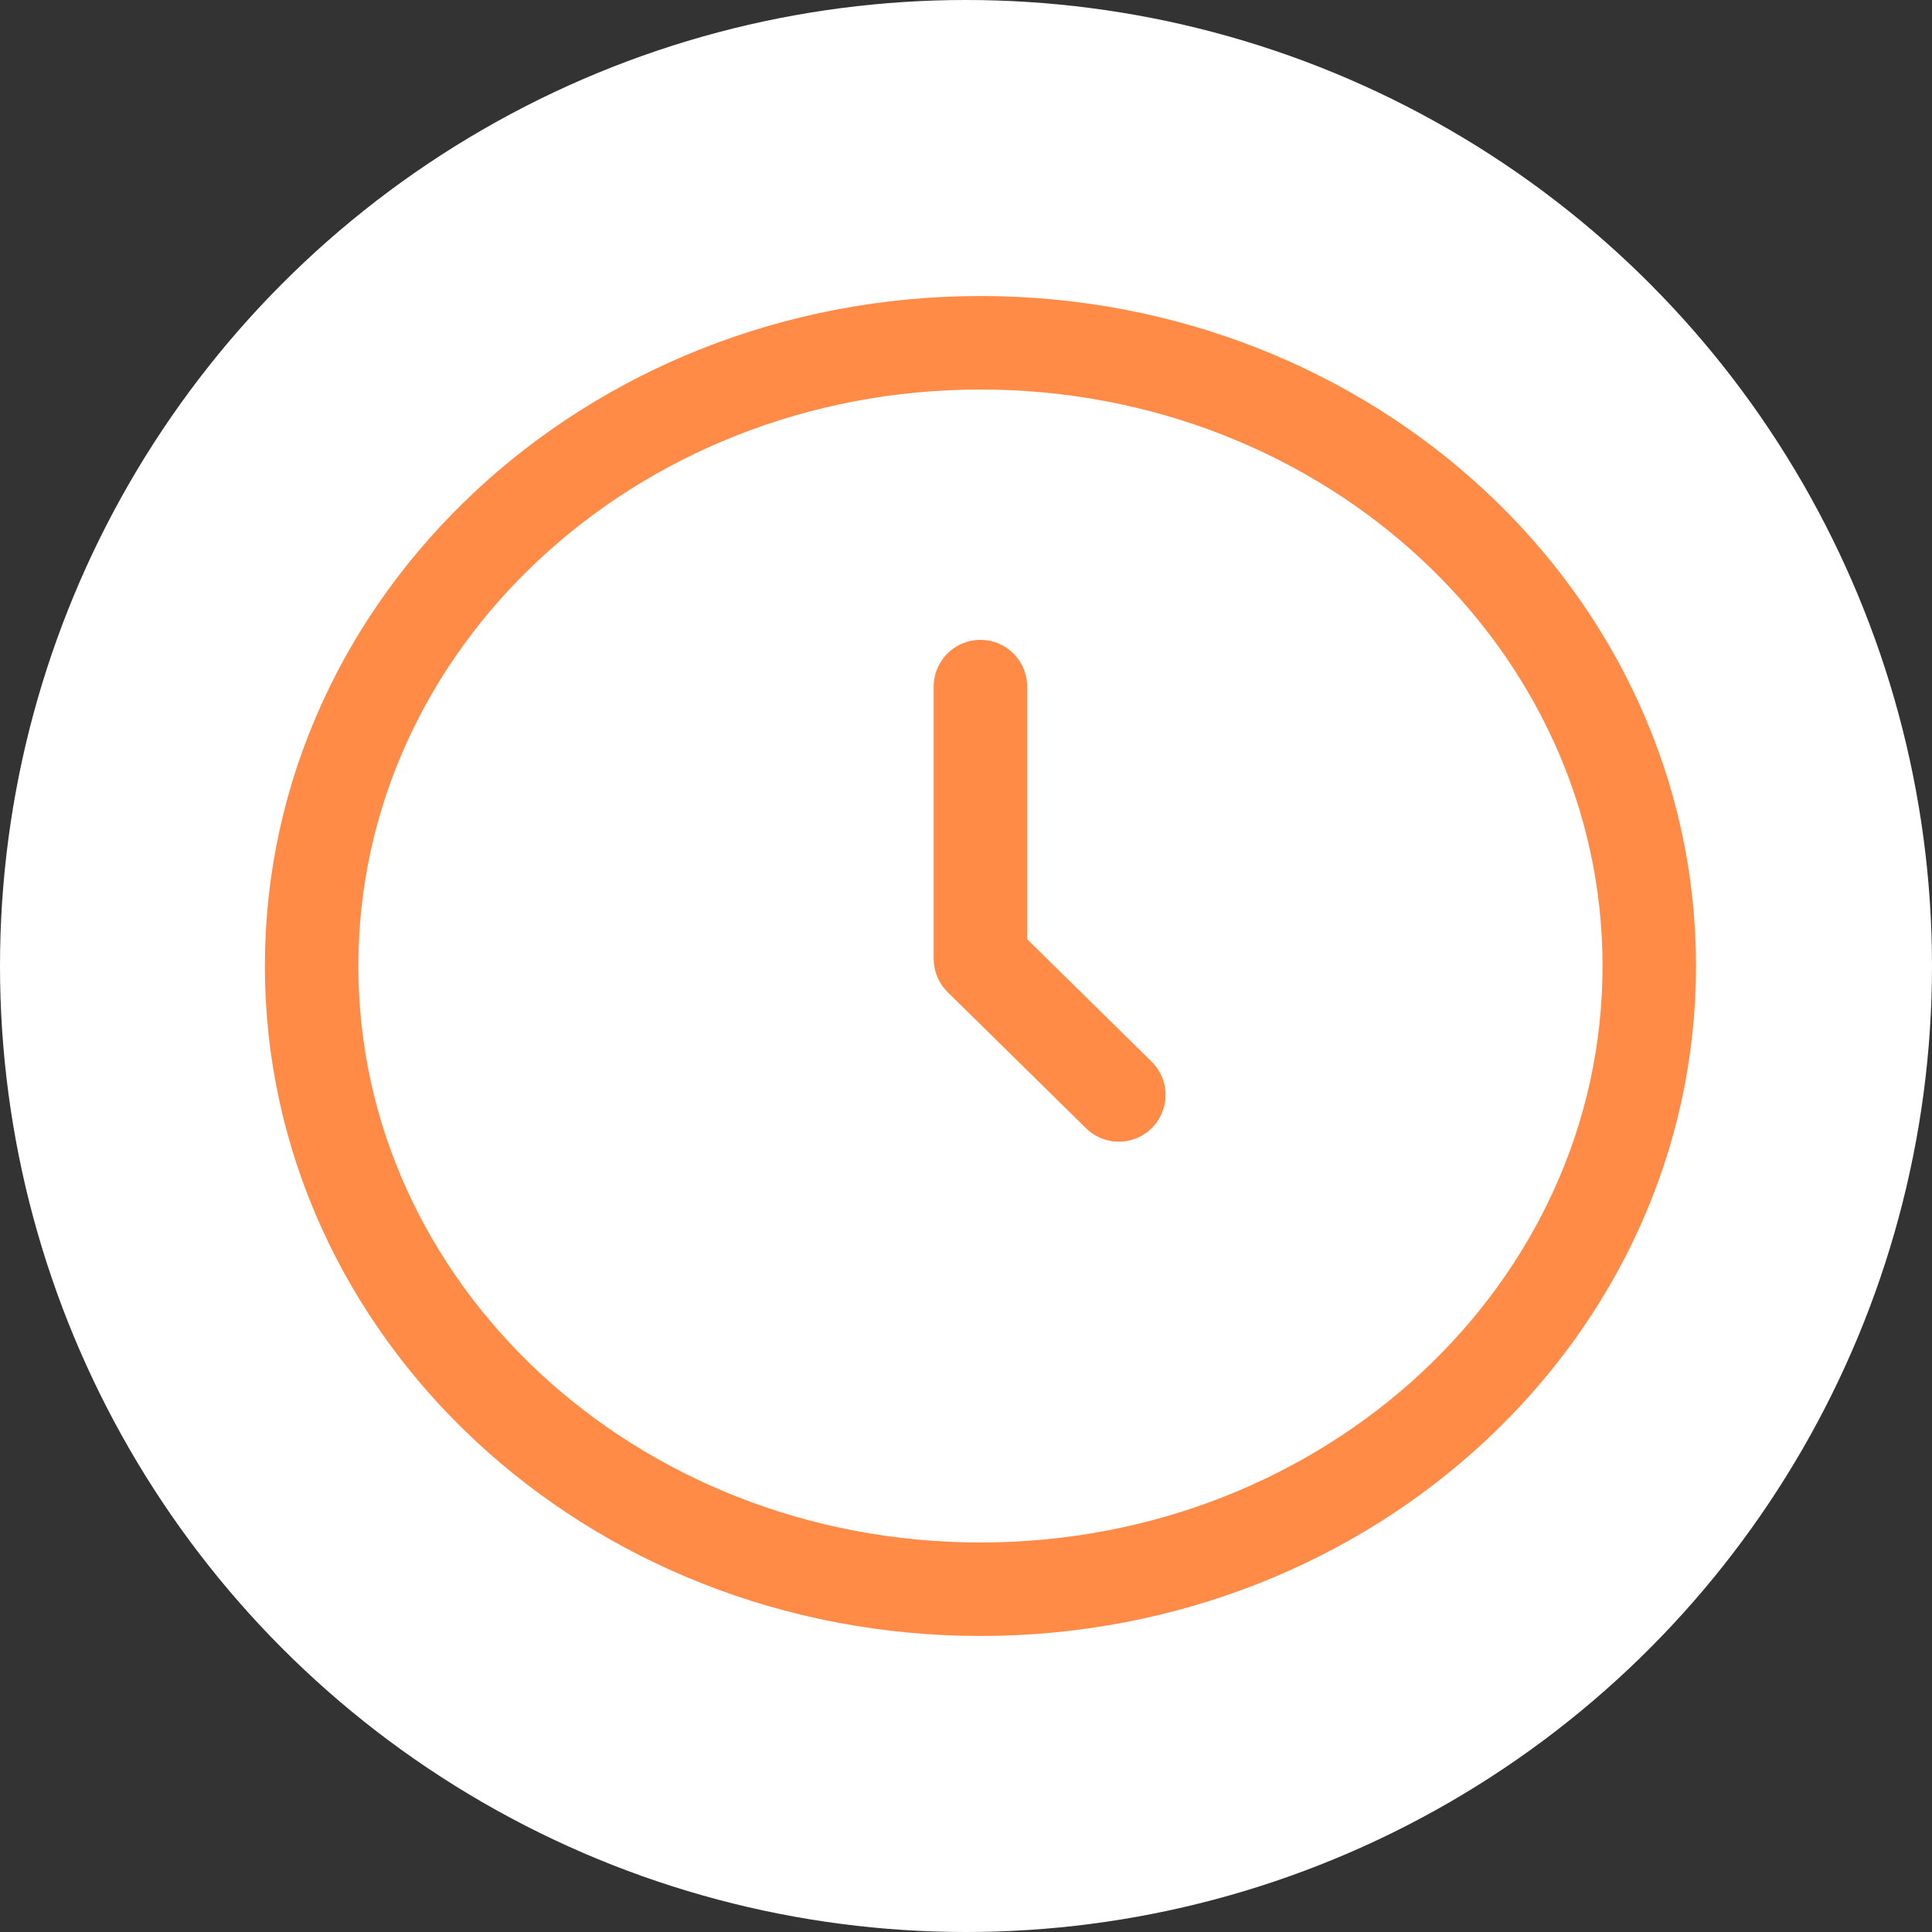 <svg width="62" height="62" viewBox="0 0 62 62" fill="none" xmlns="http://www.w3.org/2000/svg">
<rect x="0" y="0" width="62" height="62" fill="#333333" stroke="none"/>
<circle cx="31" cy="31" r="31" fill="white"/>
<path d="M31.463 51C43.317 51 52.927 42.057 52.927 31C52.927 19.943 43.317 11 31.463 11C19.61 11 10 19.943 10 31C10 42.057 19.61 51 31.463 51Z" stroke="#FF8B47" stroke-width="3" stroke-linecap="round" stroke-linejoin="round"/>
<path d="M31.463 22.034V30.77L35.904 35.138" stroke="#FF8B47" stroke-width="3" stroke-linecap="round" stroke-linejoin="round"/>
</svg>

